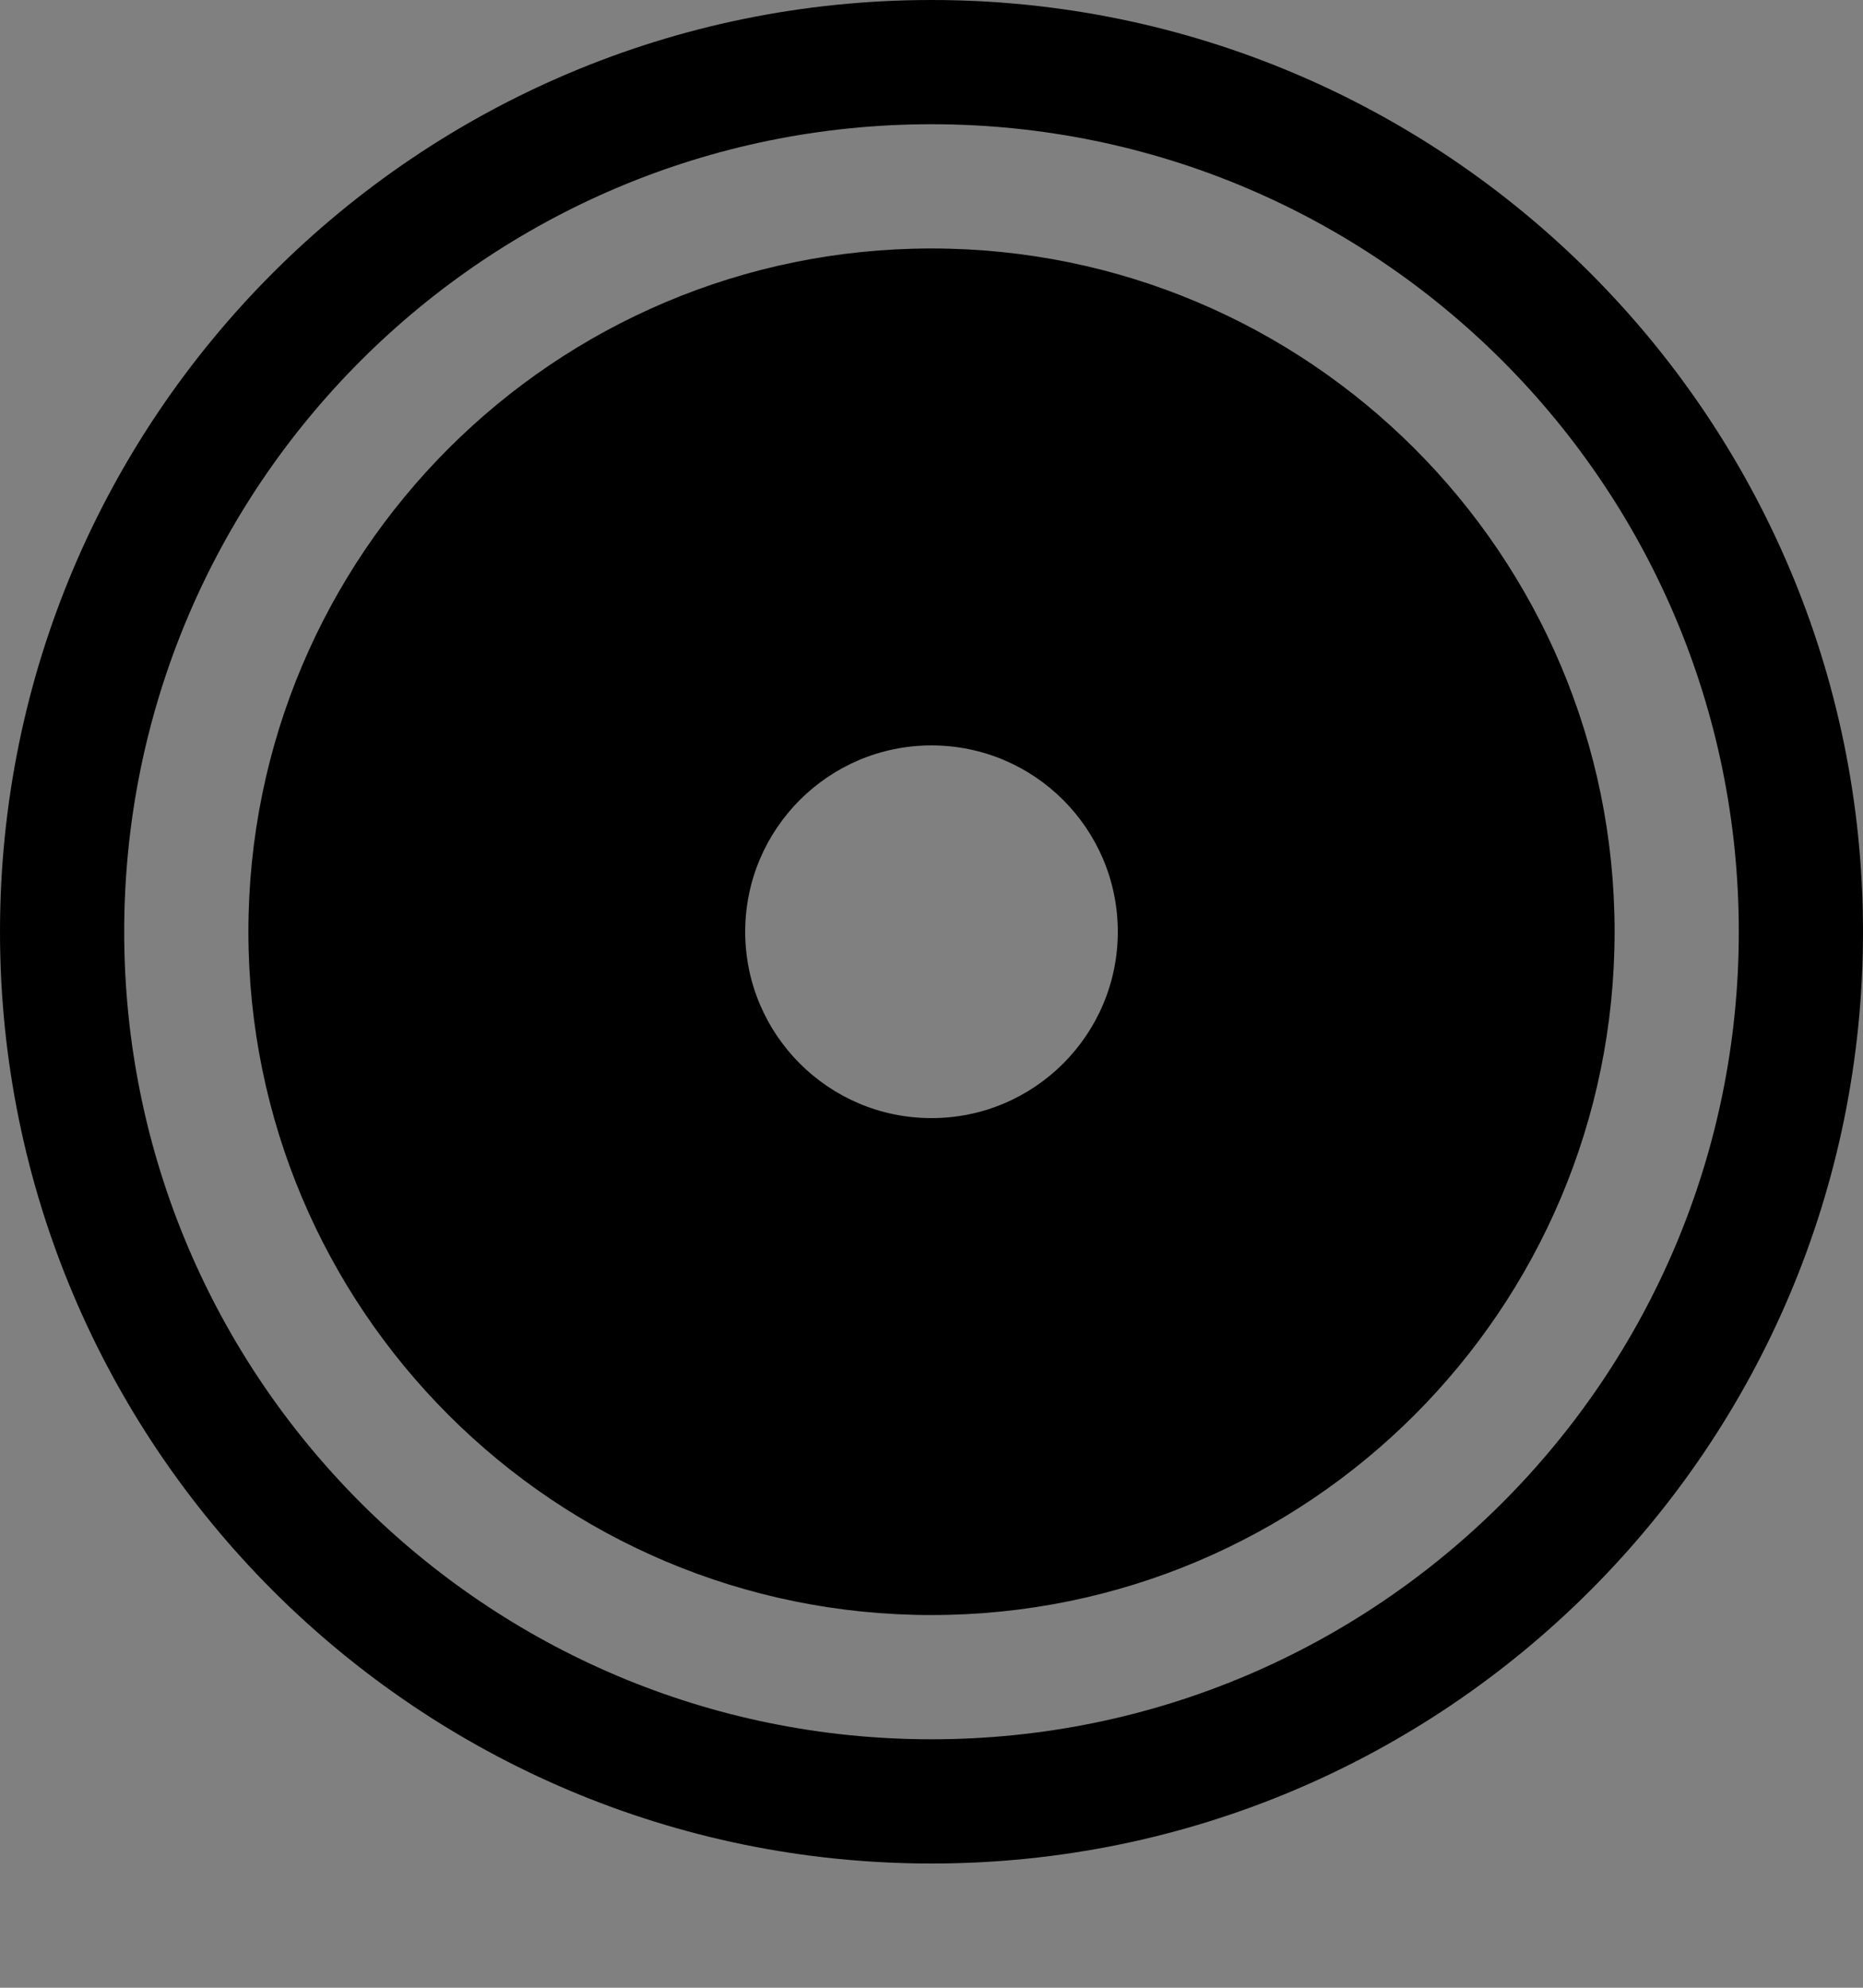 <?xml version="1.0" encoding="UTF-8" standalone="no"?>
<!-- Created with Inkscape (http://www.inkscape.org/) -->

<svg
   xmlns:dc="http://purl.org/dc/elements/1.1/"
   xmlns:cc="http://creativecommons.org/ns#"
   xmlns:rdf="http://www.w3.org/1999/02/22-rdf-syntax-ns#"
   xmlns:svg="http://www.w3.org/2000/svg"
   xmlns="http://www.w3.org/2000/svg"
   xmlns:sodipodi="http://sodipodi.sourceforge.net/DTD/sodipodi-0.dtd"
   xmlns:inkscape="http://www.inkscape.org/namespaces/inkscape"
   width="15"
   height="16"
   id="svg2"
   version="1.1"
   inkscape:version="0.48.1 r9760"
   sodipodi:docname="lookit-icon_mono-plain_16.svg">
  <title
     id="title3767">Lookit icon - mono plain - 16px</title>
  <defs
     id="defs4" />
  <sodipodi:namedview
     id="base"
     pagecolor="#ffffff"
     bordercolor="#666666"
     borderopacity="1.0"
     inkscape:pageopacity="0.0"
     inkscape:pageshadow="2"
     inkscape:zoom="1"
     inkscape:cx="-230.41779"
     inkscape:cy="-23.691636"
     inkscape:document-units="px"
     inkscape:current-layer="layer1"
     showgrid="false"
     showguides="true"
     inkscape:guide-bbox="true" />
  <g
     inkscape:groupmode="layer"
     id="layer2"
     inkscape:label="background"
     style="display:inline">
    <rect
       style="fill:#808080;fill-opacity:1;fill-rule:evenodd;stroke:none"
       id="rect2986"
       width="36"
       height="36"
       x="-10"
       y="-10"
       rx="2.931"
       ry="2.931" />
  </g>
  <g
     inkscape:label="icon"
     inkscape:groupmode="layer"
     id="layer1"
     transform="translate(0,-1036.362)">
    <path
       style="fill:#000000;fill-opacity:1;fill-rule:evenodd;stroke:none"
       d="M 7.5,0 C 3.358,0 0,3.358 0,7.5 C 0,11.642 3.358,15 7.5,15 C 11.642,15 15,11.642 15,7.5 C 15,3.358 11.642,0 7.5,0 z M 7.5,1 C 11.09,1 14,3.91 14,7.5 C 14,11.09 11.09,14 7.5,14 C 3.91,14 1,11.09 1,7.5 C 1,3.91 3.91,1 7.5,1 z M 7.5,2 C 4.462,2 2,4.462 2,7.5 C 2,10.538 4.462,13 7.5,13 C 10.538,13 13,10.538 13,7.5 C 13,4.462 10.538,2 7.5,2 z M 7.5,6 C 8.328,6 9,6.672 9,7.5 C 9,8.328 8.328,9 7.5,9 C 6.672,9 6,8.328 6,7.5 C 6,6.672 6.672,6 7.5,6 z"
       transform="translate(0,1036.362)"
       id="path3756"
       inkscape:connector-curvature="0" />
  </g>
</svg>
